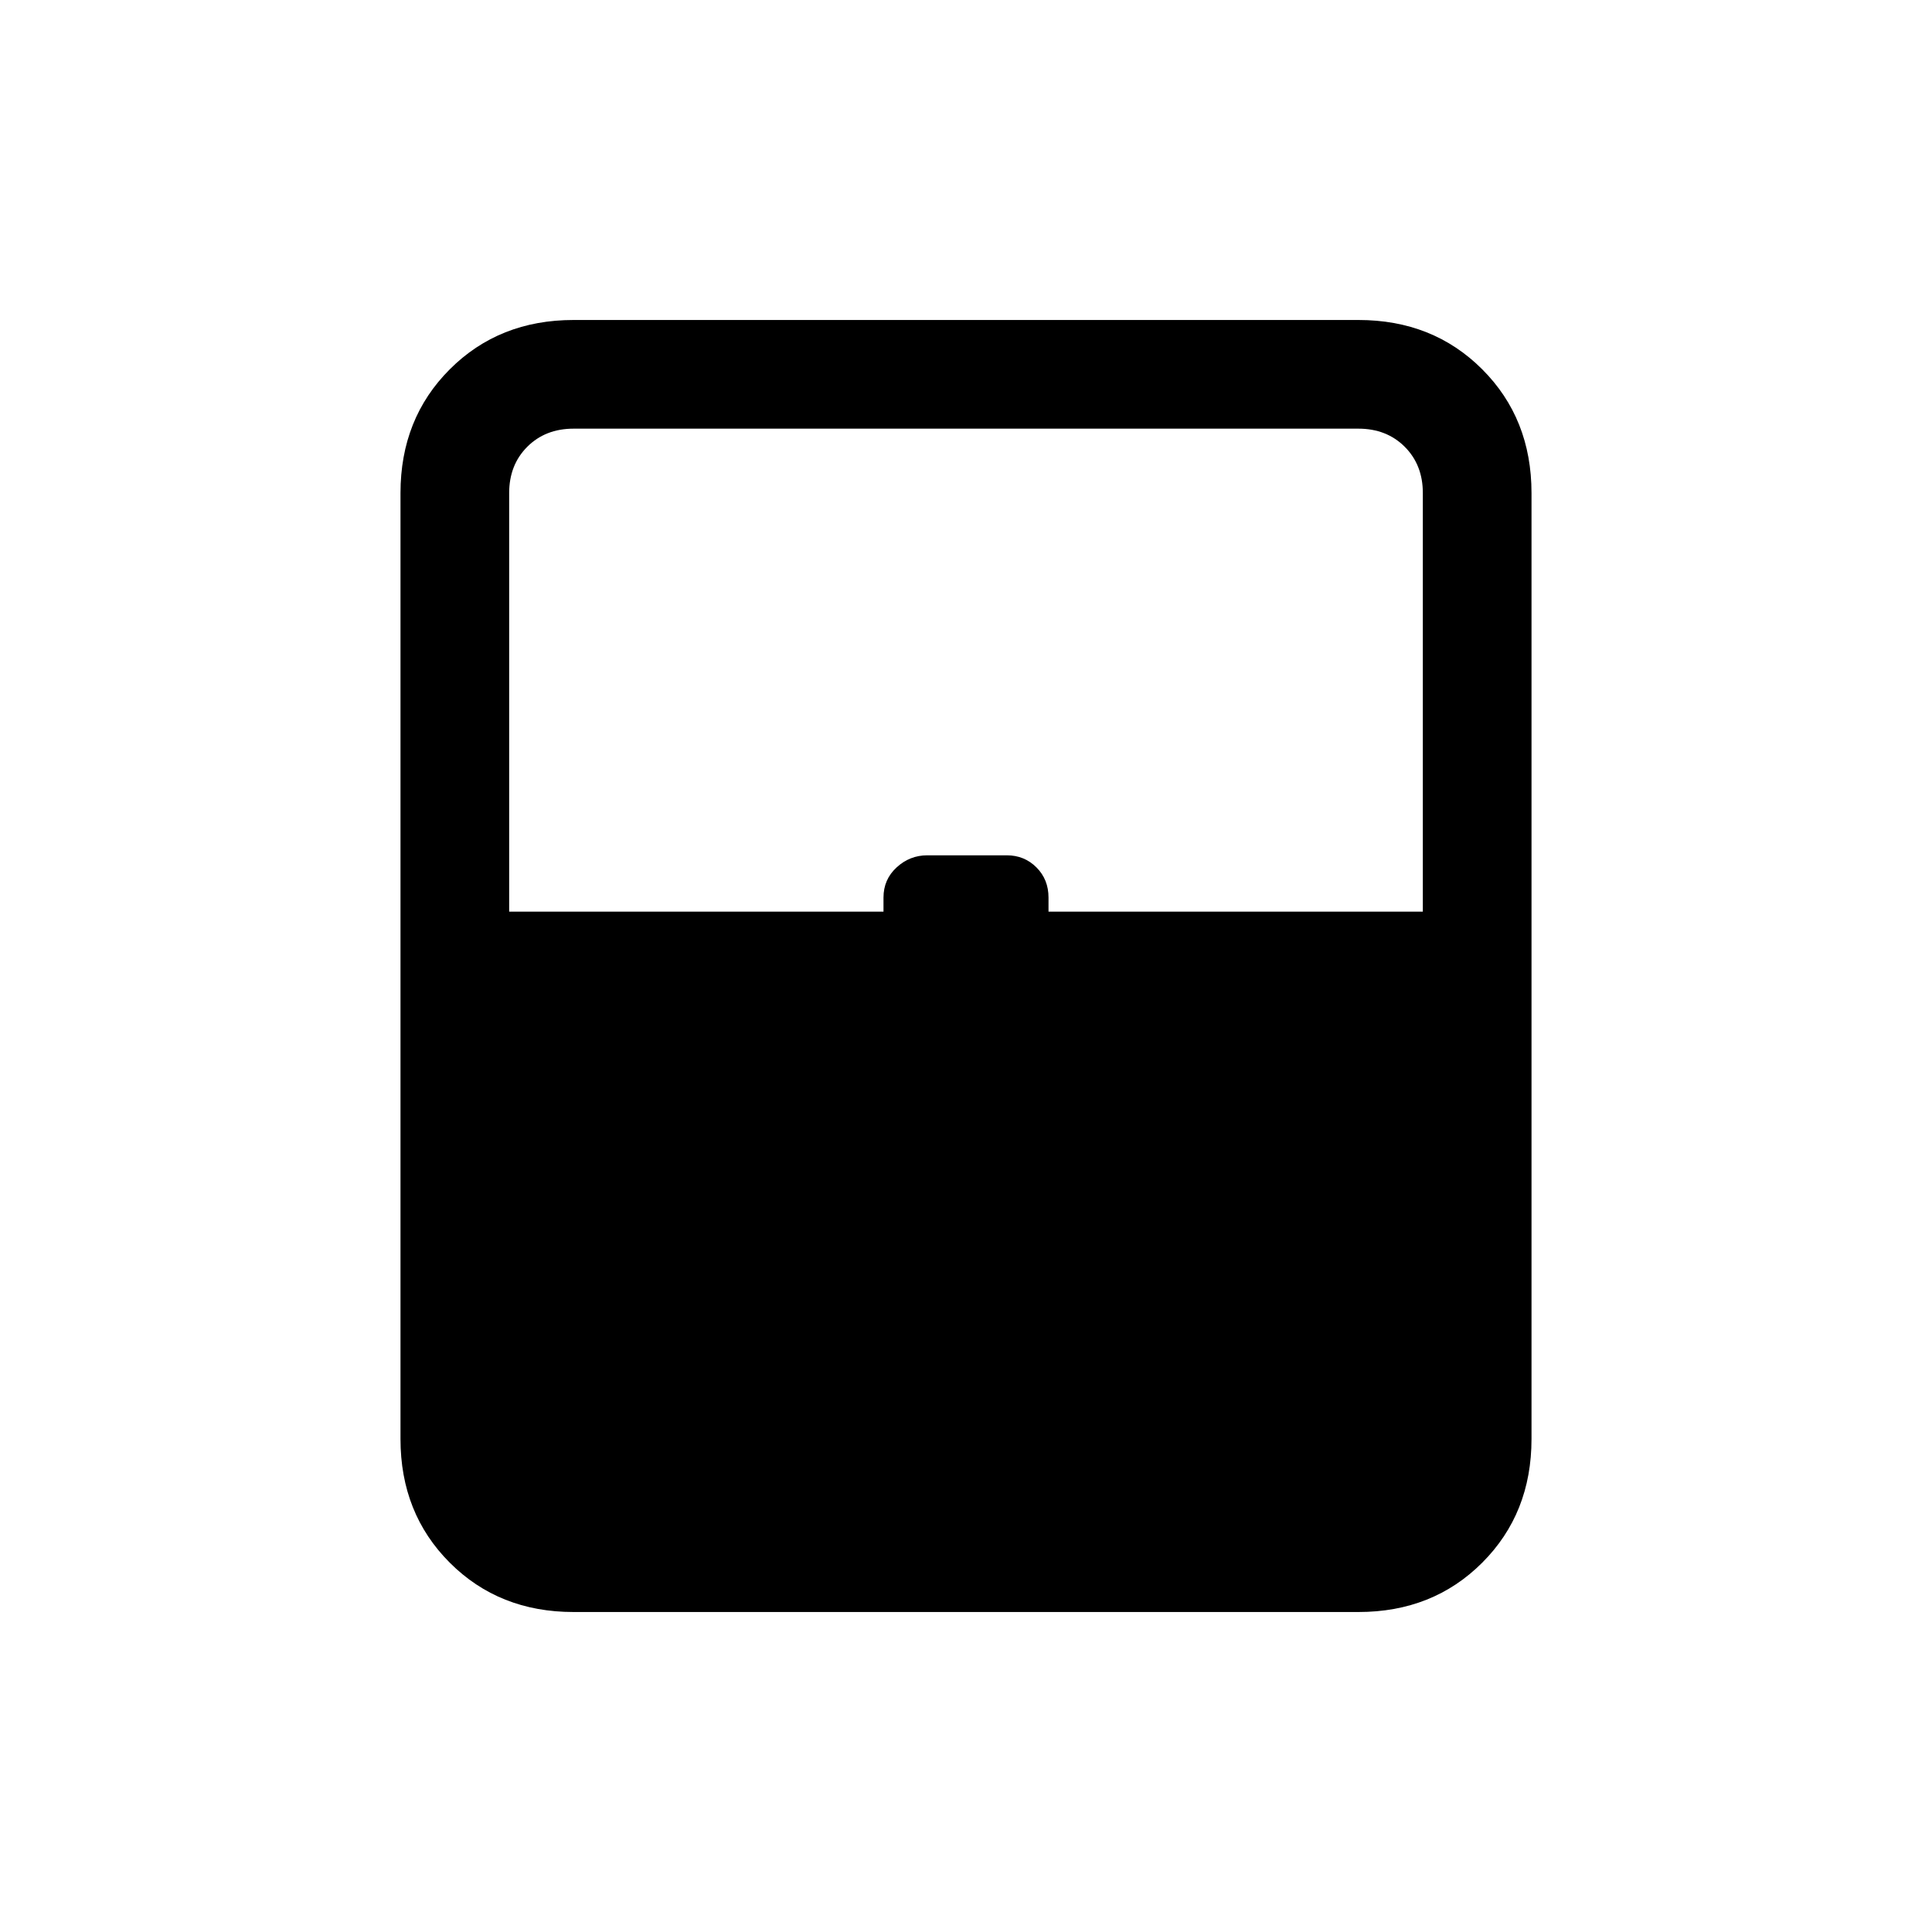 <svg xmlns="http://www.w3.org/2000/svg" height="24" viewBox="0 -960 960 960" width="24"><path d="M285-159q-37 0-61.5-24.5T199-245v-470q0-37 24.5-61.5T285-801h390q37 0 61.5 24.5T761-715v470q0 37-24.5 61.5T675-159H285Zm-32-348h186v-7q0-9 6.53-15t15.23-6h39.53q8.71 0 14.71 6t6 15v7h186v-208q0-14-9-23t-23-9H285q-14 0-23 9t-9 23v208Zm32 294h422-454 32Z"/></svg>